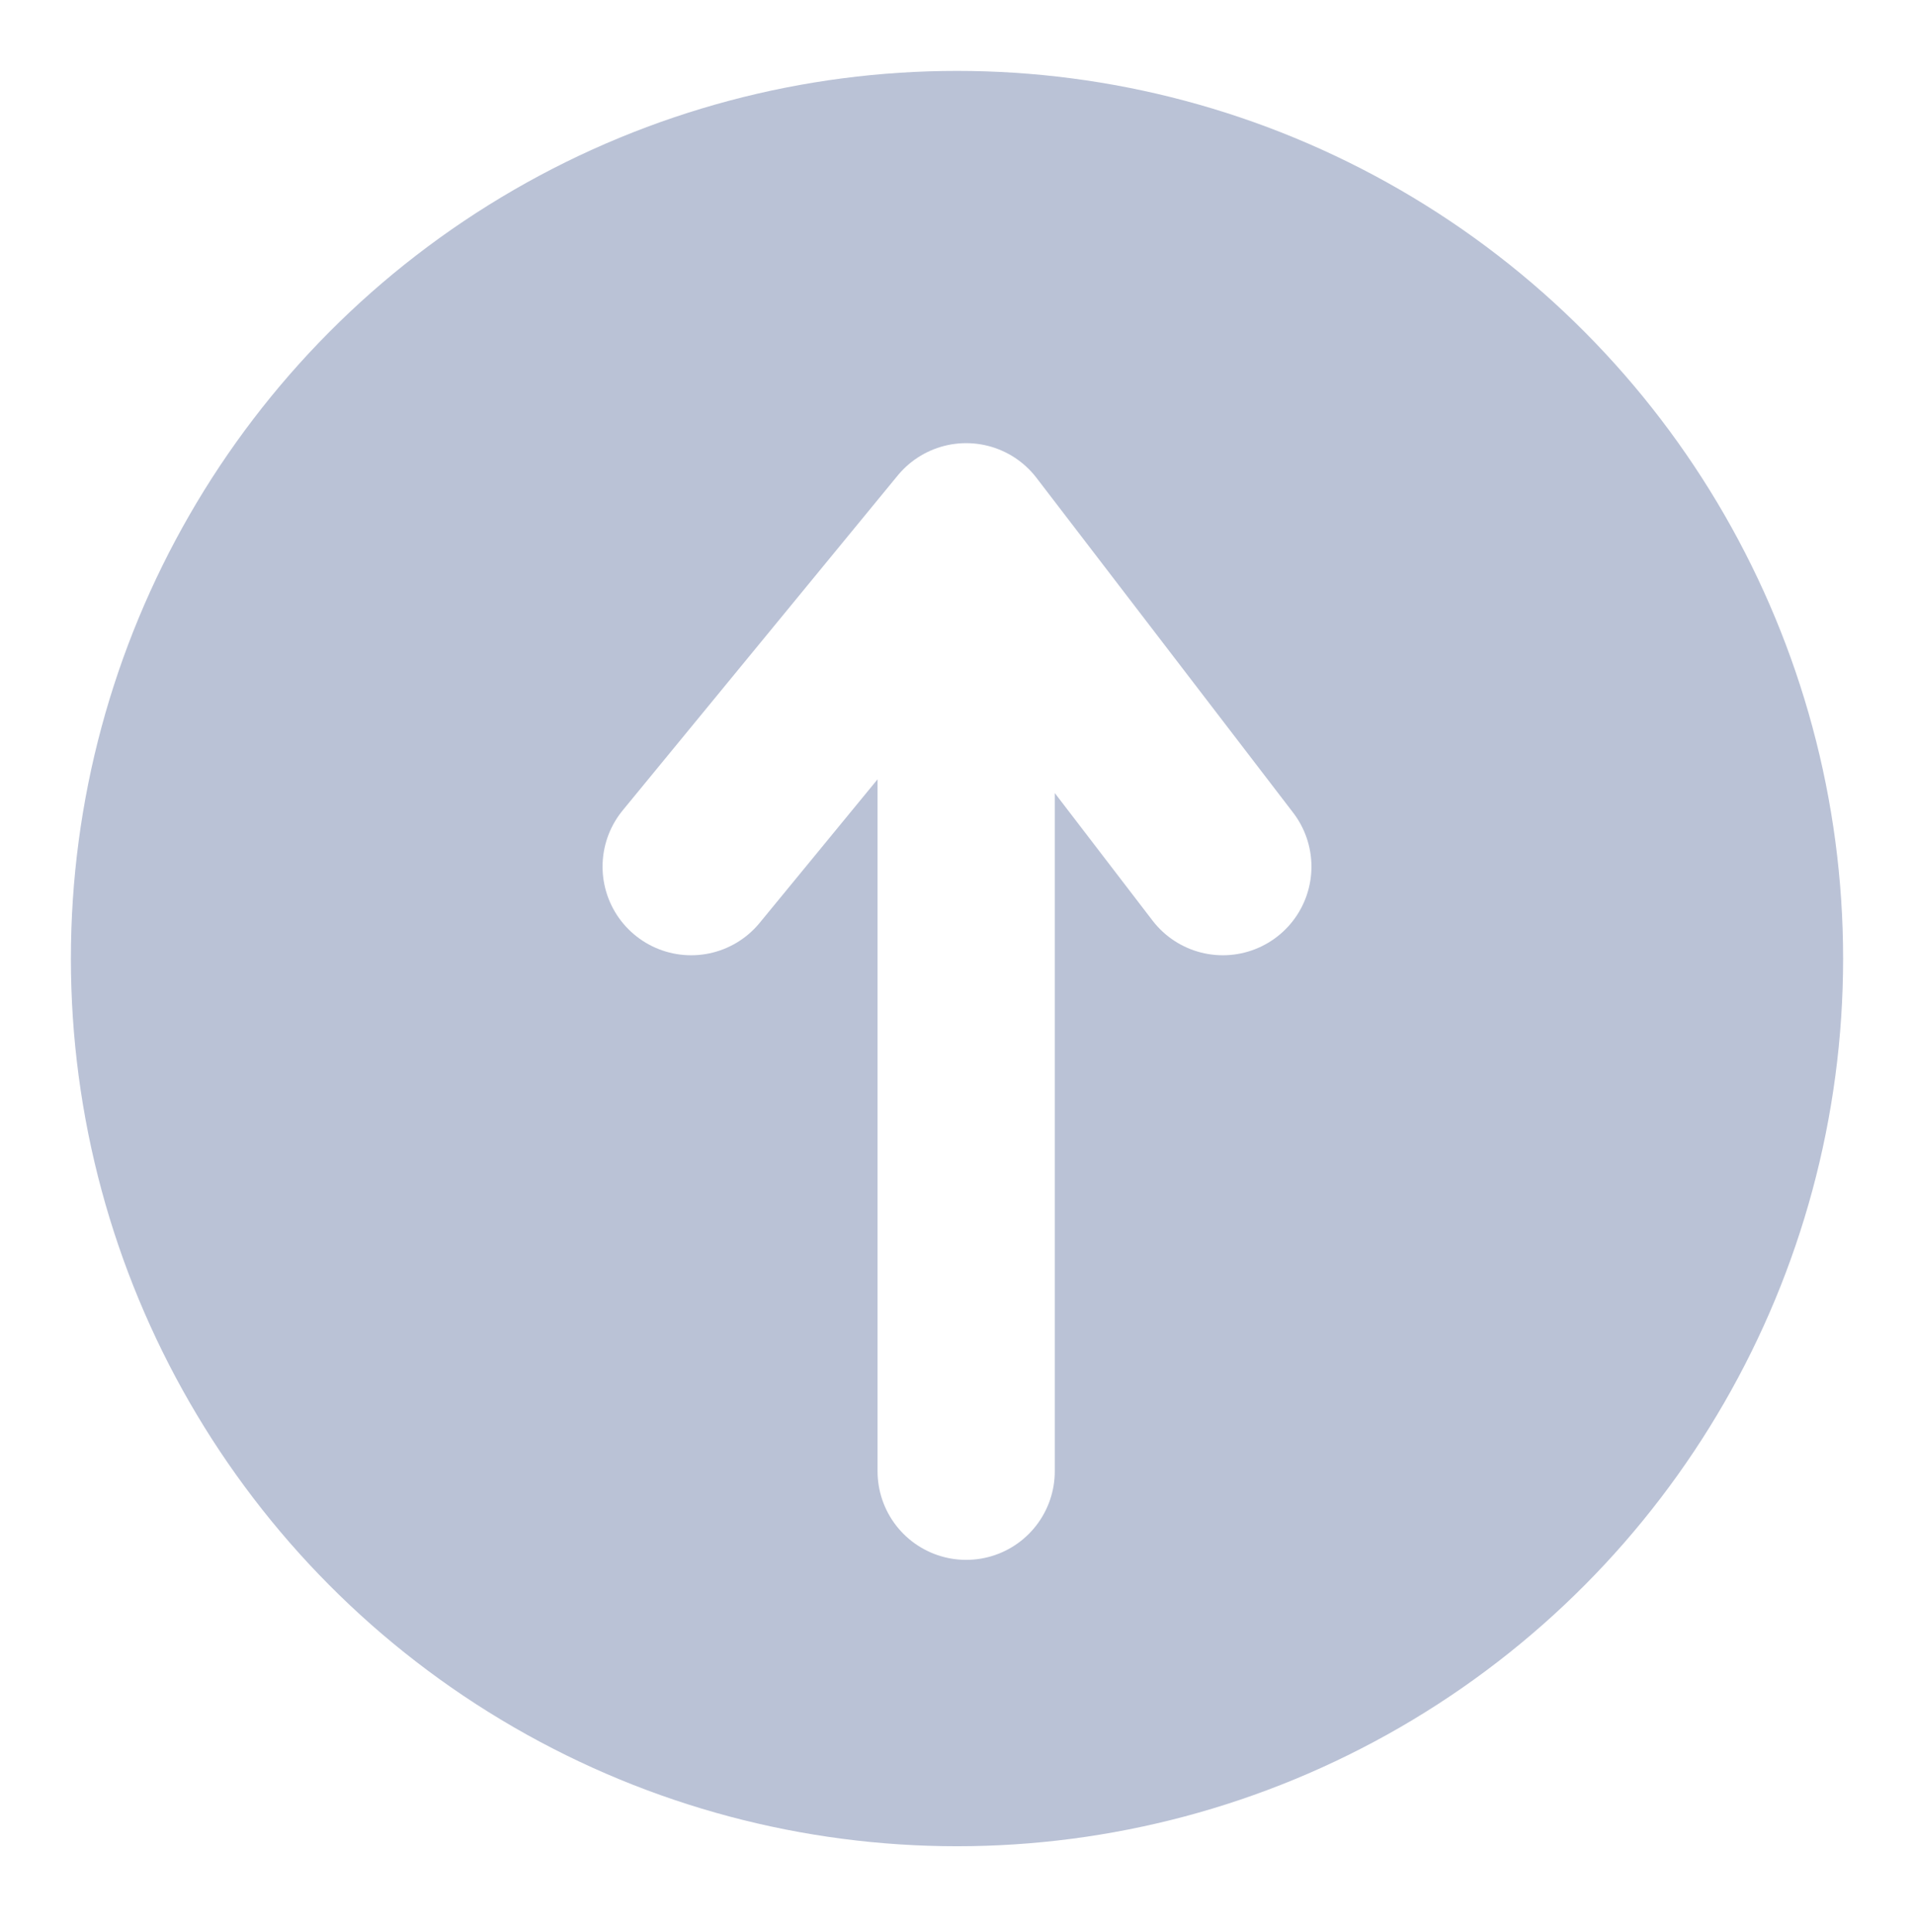<svg width="108" height="109" viewBox="0 0 108 109" fill="none" xmlns="http://www.w3.org/2000/svg">
<g filter="url(#filter0_d_1_8594)">
<ellipse cx="54" cy="50.078" rx="50" ry="50.078" fill="#BAC2D6"/>
<path d="M54.517 79V26M54.517 26L39 44.891M54.517 26L69 44.891" stroke="white" stroke-width="10" stroke-linecap="round" stroke-linejoin="round"/>
</g>
<defs>
<filter id="filter0_d_1_8594" x="0" y="0" width="108" height="108.156" filterUnits="userSpaceOnUse" color-interpolation-filters="sRGB">
<feFlood flood-opacity="0" result="BackgroundImageFix"/>
<feColorMatrix in="SourceAlpha" type="matrix" values="0 0 0 0 0 0 0 0 0 0 0 0 0 0 0 0 0 0 127 0" result="hardAlpha"/>
<feOffset dy="4"/>
<feGaussianBlur stdDeviation="2"/>
<feComposite in2="hardAlpha" operator="out"/>
<feColorMatrix type="matrix" values="0 0 0 0 0 0 0 0 0 0 0 0 0 0 0 0 0 0 0.25 0"/>
<feBlend mode="normal" in2="BackgroundImageFix" result="effect1_dropShadow_1_8594"/>
<feBlend mode="normal" in="SourceGraphic" in2="effect1_dropShadow_1_8594" result="shape"/>
</filter>
</defs>
</svg>
